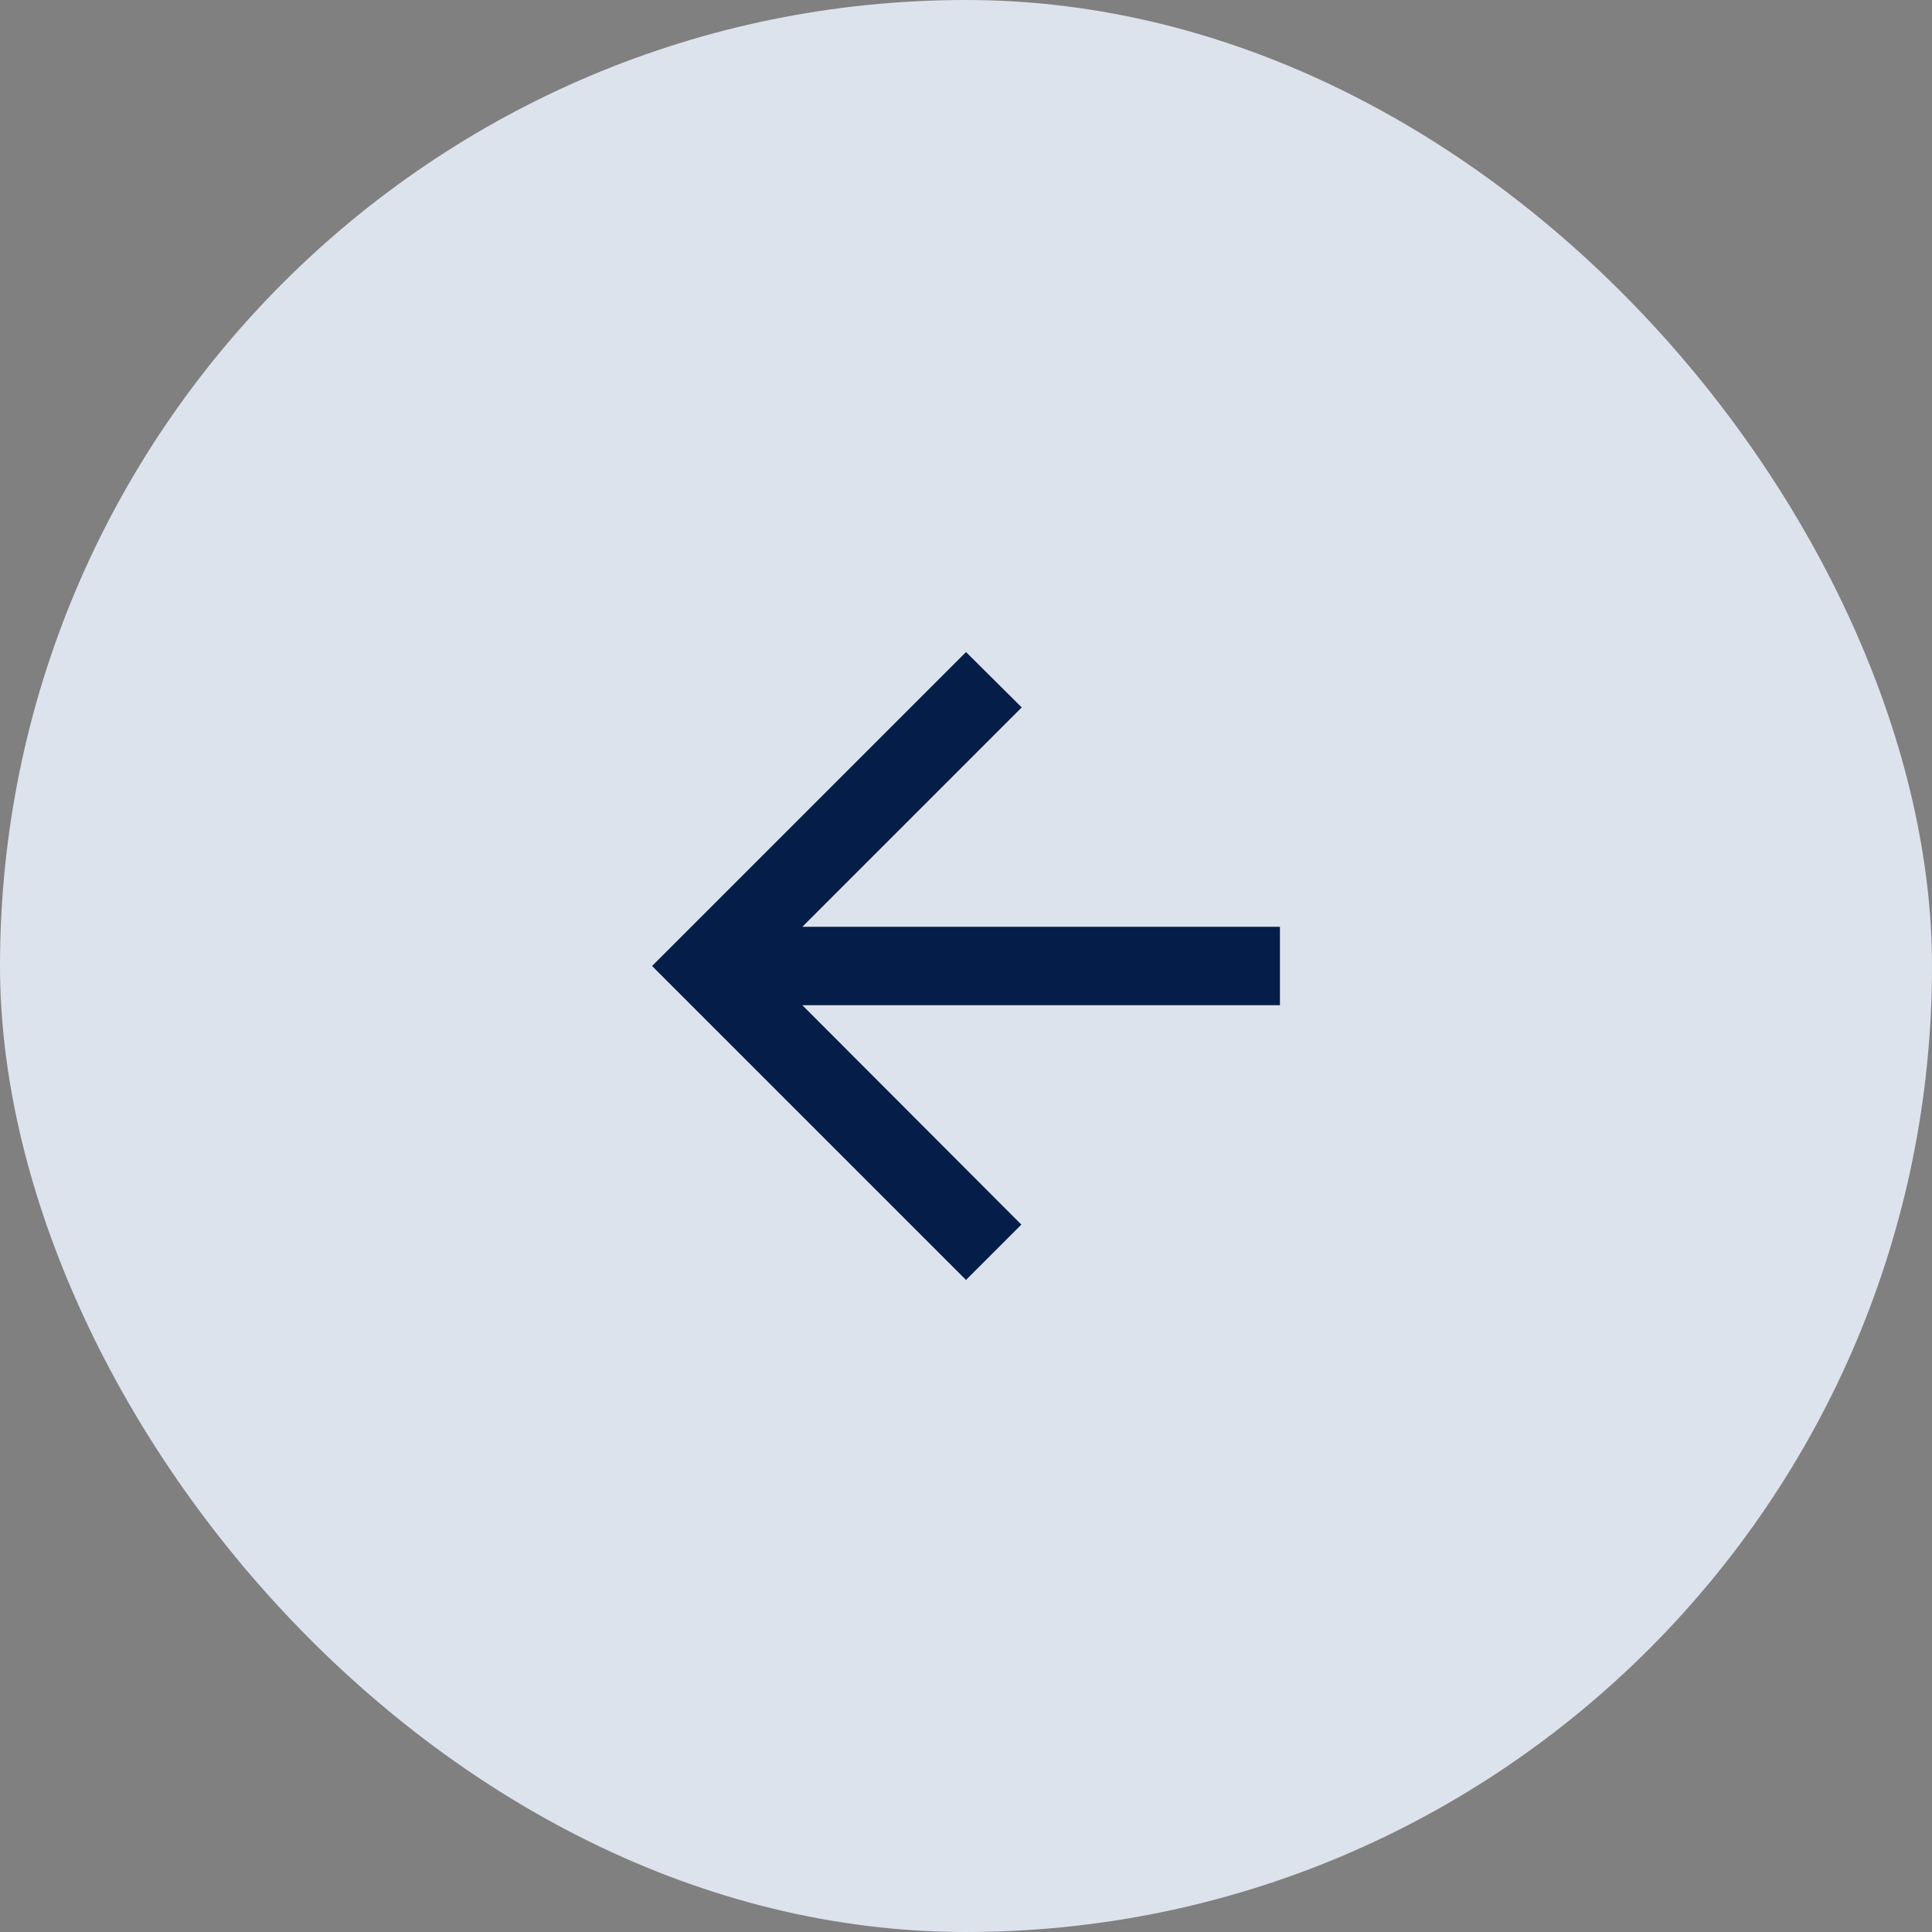 <svg width="40" height="40" viewBox="0 0 40 40" fill="none" xmlns="http://www.w3.org/2000/svg">
<rect x="0" y="0" width="40" height="40" fill="#808080" stroke="none"/>
<rect width="40" height="40" rx="20" fill="#EAF1FB" fill-opacity="0.87"/>
<path d="M26.5 19.188H16.612L21.154 14.646L20 13.5L13.5 20L20 26.5L21.146 25.354L16.612 20.812H26.5V19.188Z" fill="#041E49"/>
</svg>
